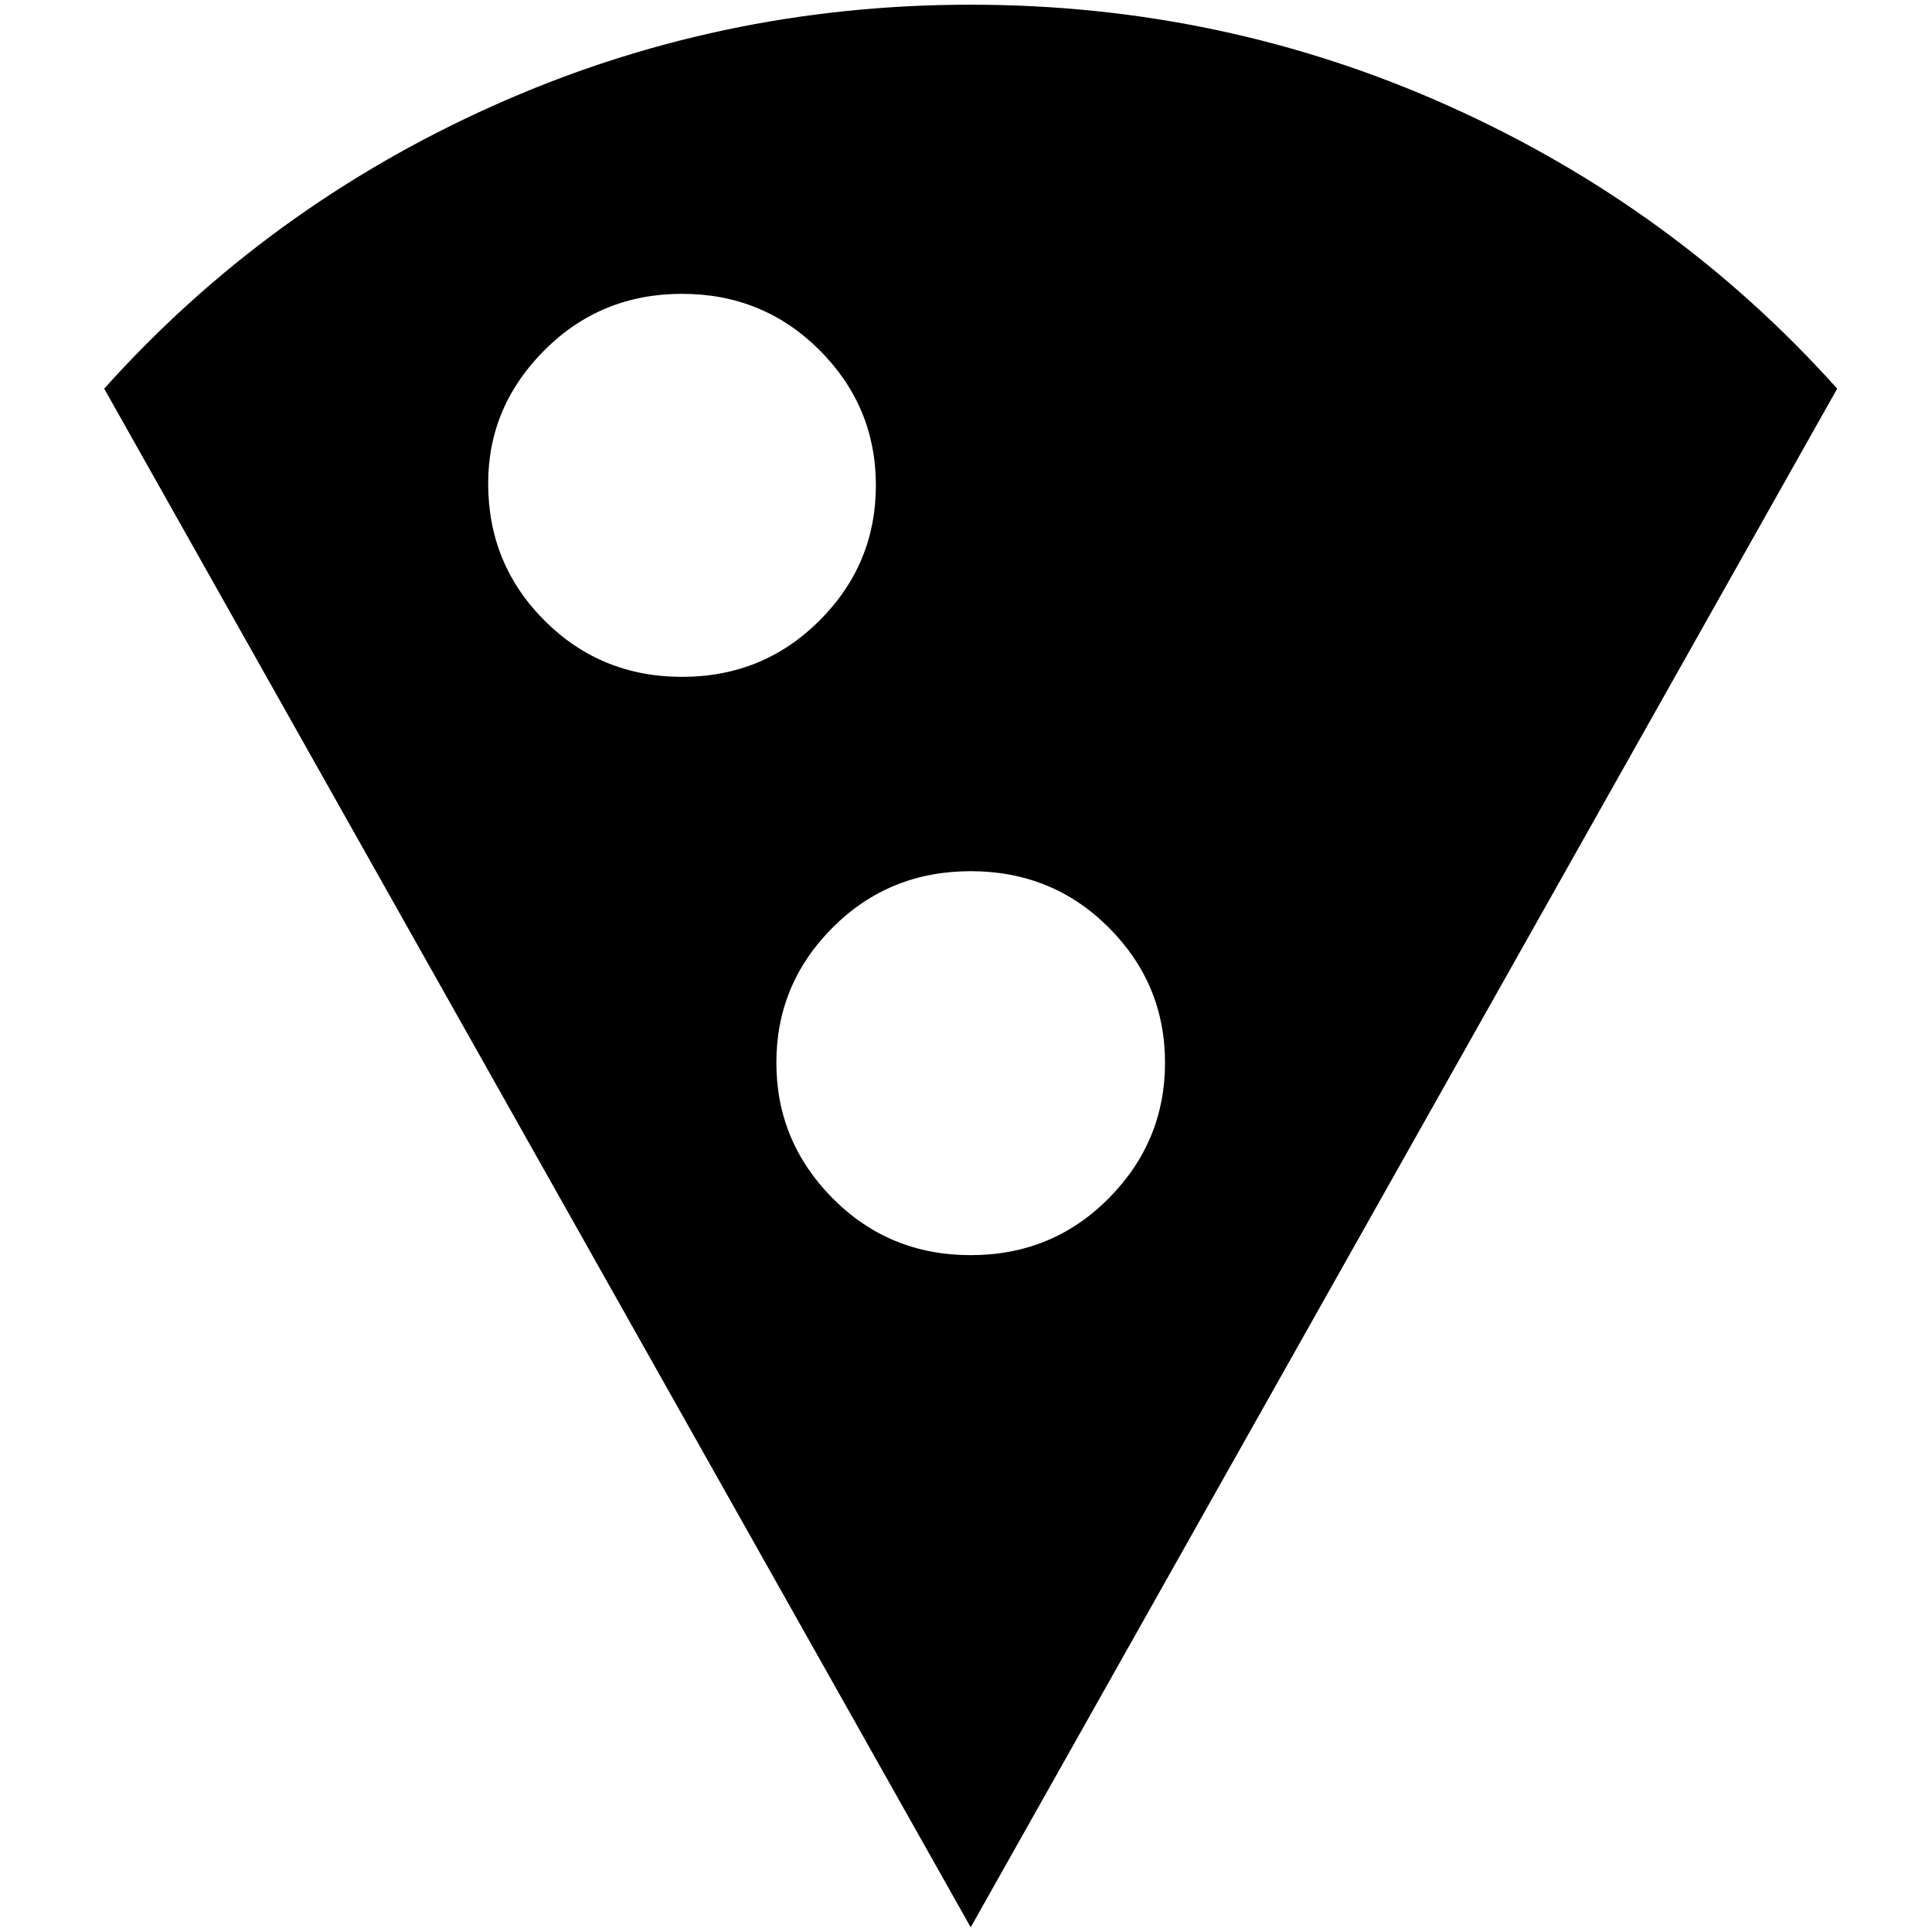 <?xml version="1.0" standalone="no"?>
<!DOCTYPE svg PUBLIC "-//W3C//DTD SVG 1.1//EN" "http://www.w3.org/Graphics/SVG/1.1/DTD/svg11.dtd" >
<svg xmlns="http://www.w3.org/2000/svg" xmlns:xlink="http://www.w3.org/1999/xlink" version="1.1" width="2048" height="2048" viewBox="-10 0 2058 2048">
   <path fill="currentColor"
d="M1024 1332q-87 0 -147 -60.5t-60 -144.5t60 -144t147 -60t147 60t60 144t-60 144.5t-147 60.5zM510 510q0 -82 60 -142t146.5 -60t146.5 60t60 144t-60 144t-146.5 60t-146.5 -60t-60 -146zM1024 0q-269 0 -509.5 108t-413.5 301l923 1639l923 -1639
q-173 -193 -413.5 -301t-509.5 -108z" />
</svg>
